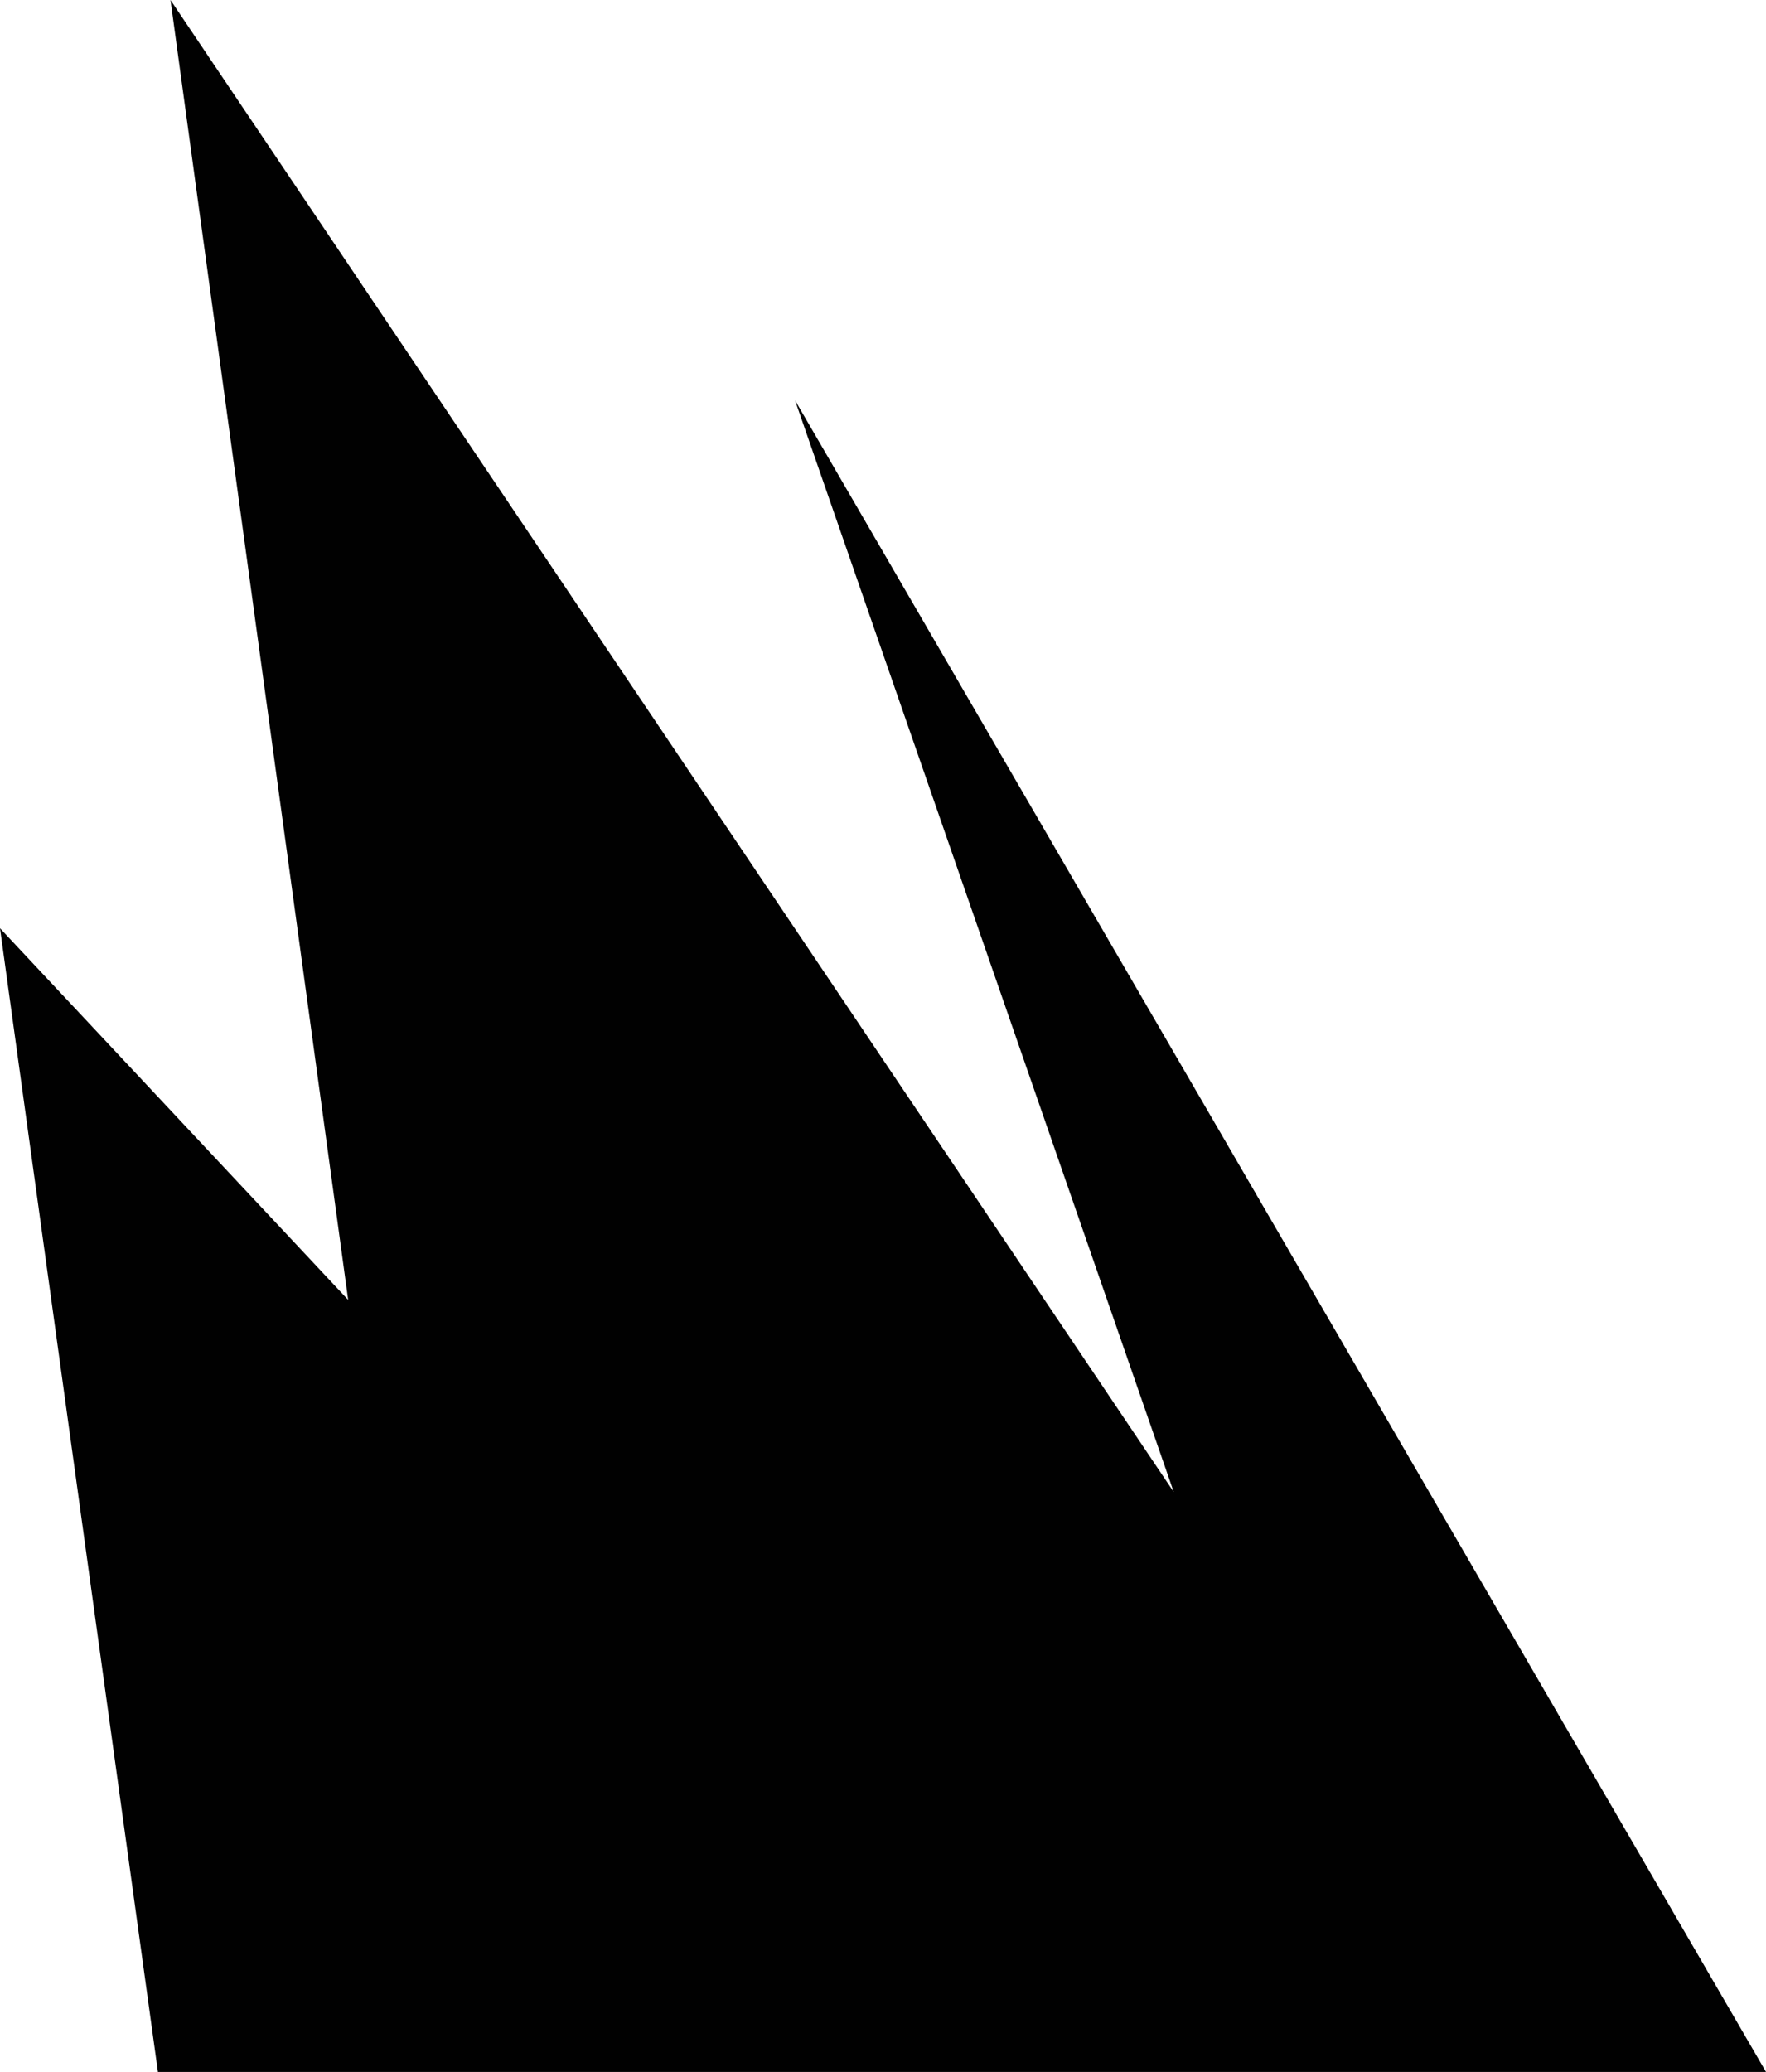 <?xml version="1.0" encoding="utf-8"?>
<!-- Generator: Adobe Illustrator 19.1.0, SVG Export Plug-In . SVG Version: 6.00 Build 0)  -->
<svg version="1.1" id="Layer_1" xmlns="http://www.w3.org/2000/svg" xmlns:xlink="http://www.w3.org/1999/xlink" x="0px" y="0px"
	 viewBox="0 0 98.4 115.4" style="enable-background:new 0 0 98.4 115.4;" xml:space="preserve">
<style type="text/css">
	.st0{fill:#010101;}
</style>
<polygon class="st0" points="8.8,115.4 0,51.7 19.4,72.4 9.5,0 65.4,83.1 44.3,22.3 98.4,115.4 "/>
</svg>
